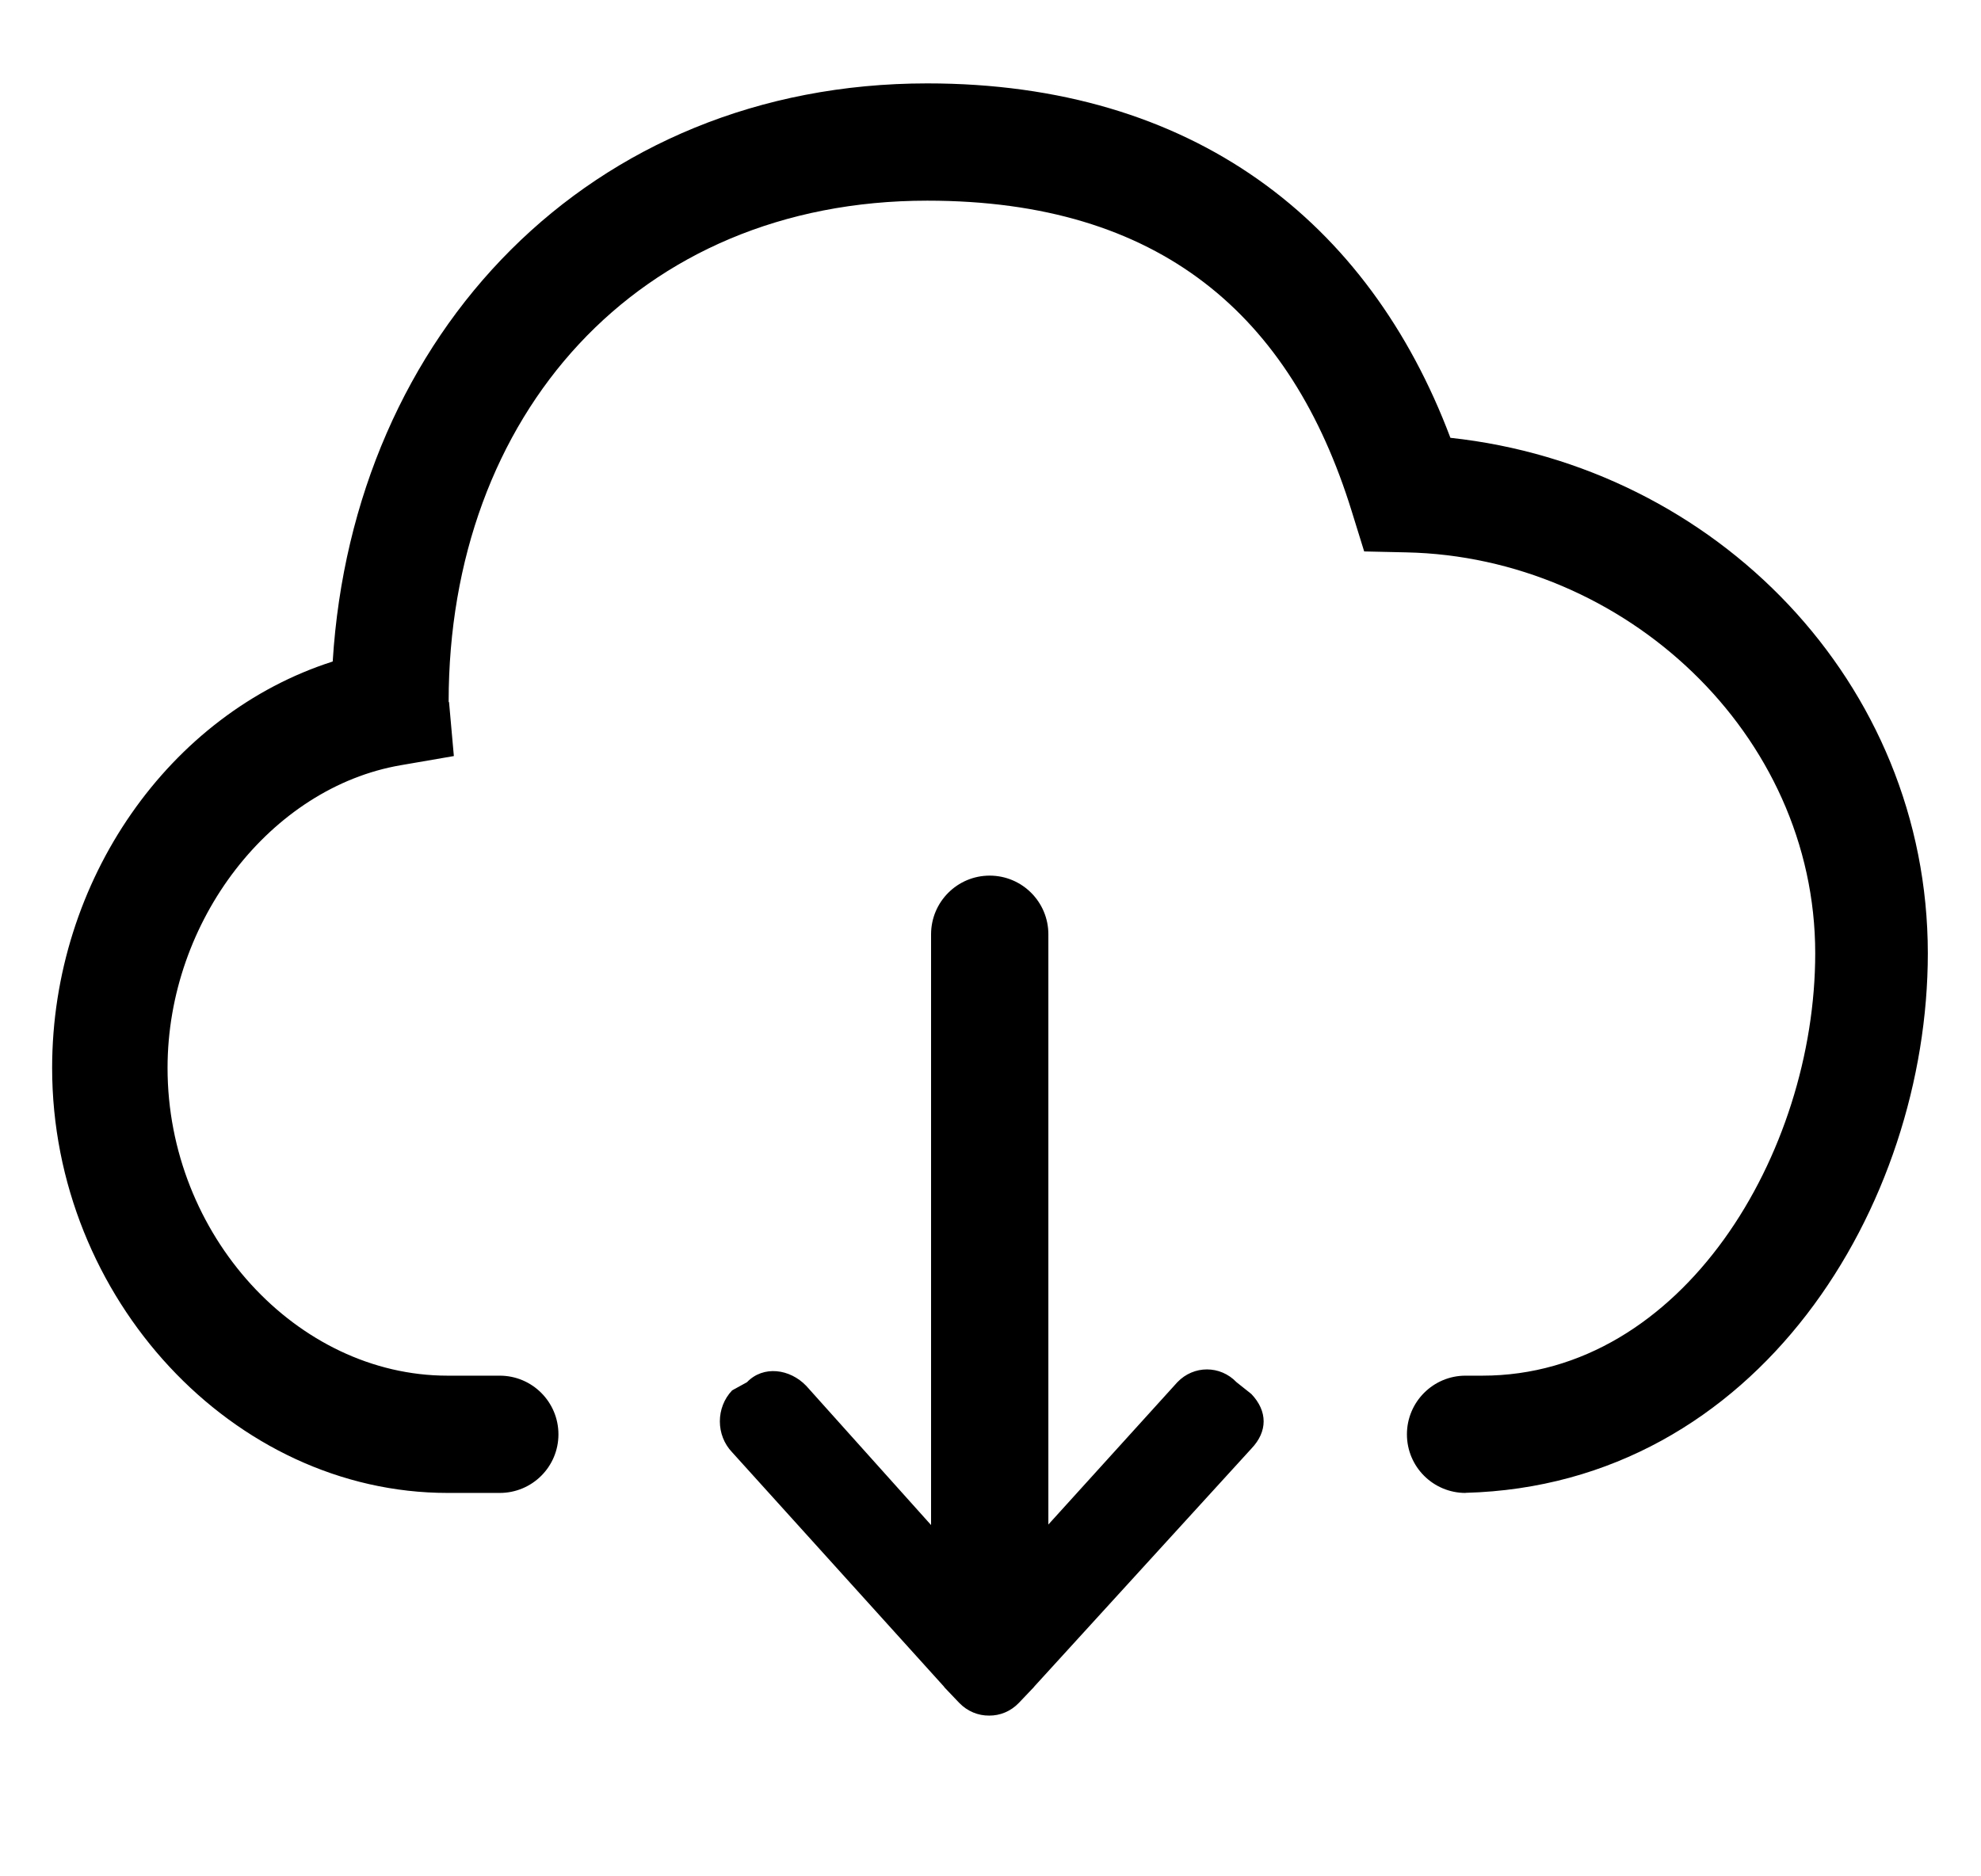 <svg width="19" height="18" viewBox="0 0 19 18" fill="none" xmlns="http://www.w3.org/2000/svg">
<g clip-path="url(#clip0_100_1092)">
<path d="M13.911 4.2C13.127 2.119 11.441 0.8 8.894 0.8C5.653 0.8 3.386 3.207 3.191 6.346C1.628 6.846 0.5 8.44 0.5 10.245C0.5 12.455 2.237 14.322 4.293 14.322H4.793C5.104 14.322 5.356 14.071 5.356 13.76C5.356 13.449 5.104 13.197 4.793 13.197H4.293C2.847 13.197 1.607 11.846 1.607 10.245C1.607 8.831 2.599 7.555 3.843 7.341L4.353 7.253L4.307 6.738L4.303 6.731C4.303 3.991 6.107 1.925 8.894 1.925C11.128 1.925 12.383 3.026 12.964 4.903L13.084 5.29L13.489 5.299C15.579 5.343 17.41 7.038 17.41 9.145C17.41 11.061 16.14 13.197 14.217 13.197H14.056C13.746 13.197 13.494 13.449 13.494 13.76C13.494 14.071 13.746 14.322 14.056 14.322V14.321C16.869 14.246 18.49 11.56 18.49 9.145C18.489 6.548 16.455 4.474 13.911 4.2H13.911ZM11.86 13.26C11.703 13.096 11.449 13.096 11.292 13.26L10.055 14.625V8.963C10.055 8.652 9.803 8.4 9.492 8.4C9.182 8.4 8.93 8.652 8.93 8.963V14.63L7.733 13.295C7.576 13.131 7.321 13.096 7.164 13.26L7.022 13.338C6.865 13.503 6.865 13.768 7.022 13.932L9.052 16.178C9.055 16.18 9.056 16.184 9.058 16.187L9.2 16.336C9.279 16.418 9.383 16.459 9.487 16.458C9.59 16.459 9.694 16.418 9.772 16.336L9.914 16.187C9.917 16.184 9.918 16.181 9.921 16.178L12.002 13.897C12.159 13.733 12.159 13.538 12.002 13.373L11.86 13.26Z" fill="black"/>
</g>
<defs>
<clipPath id="clip0_100_1092">
<rect width="18" height="18" fill="white" transform="translate(0.5)"/>
</clipPath>
</defs>
</svg>
